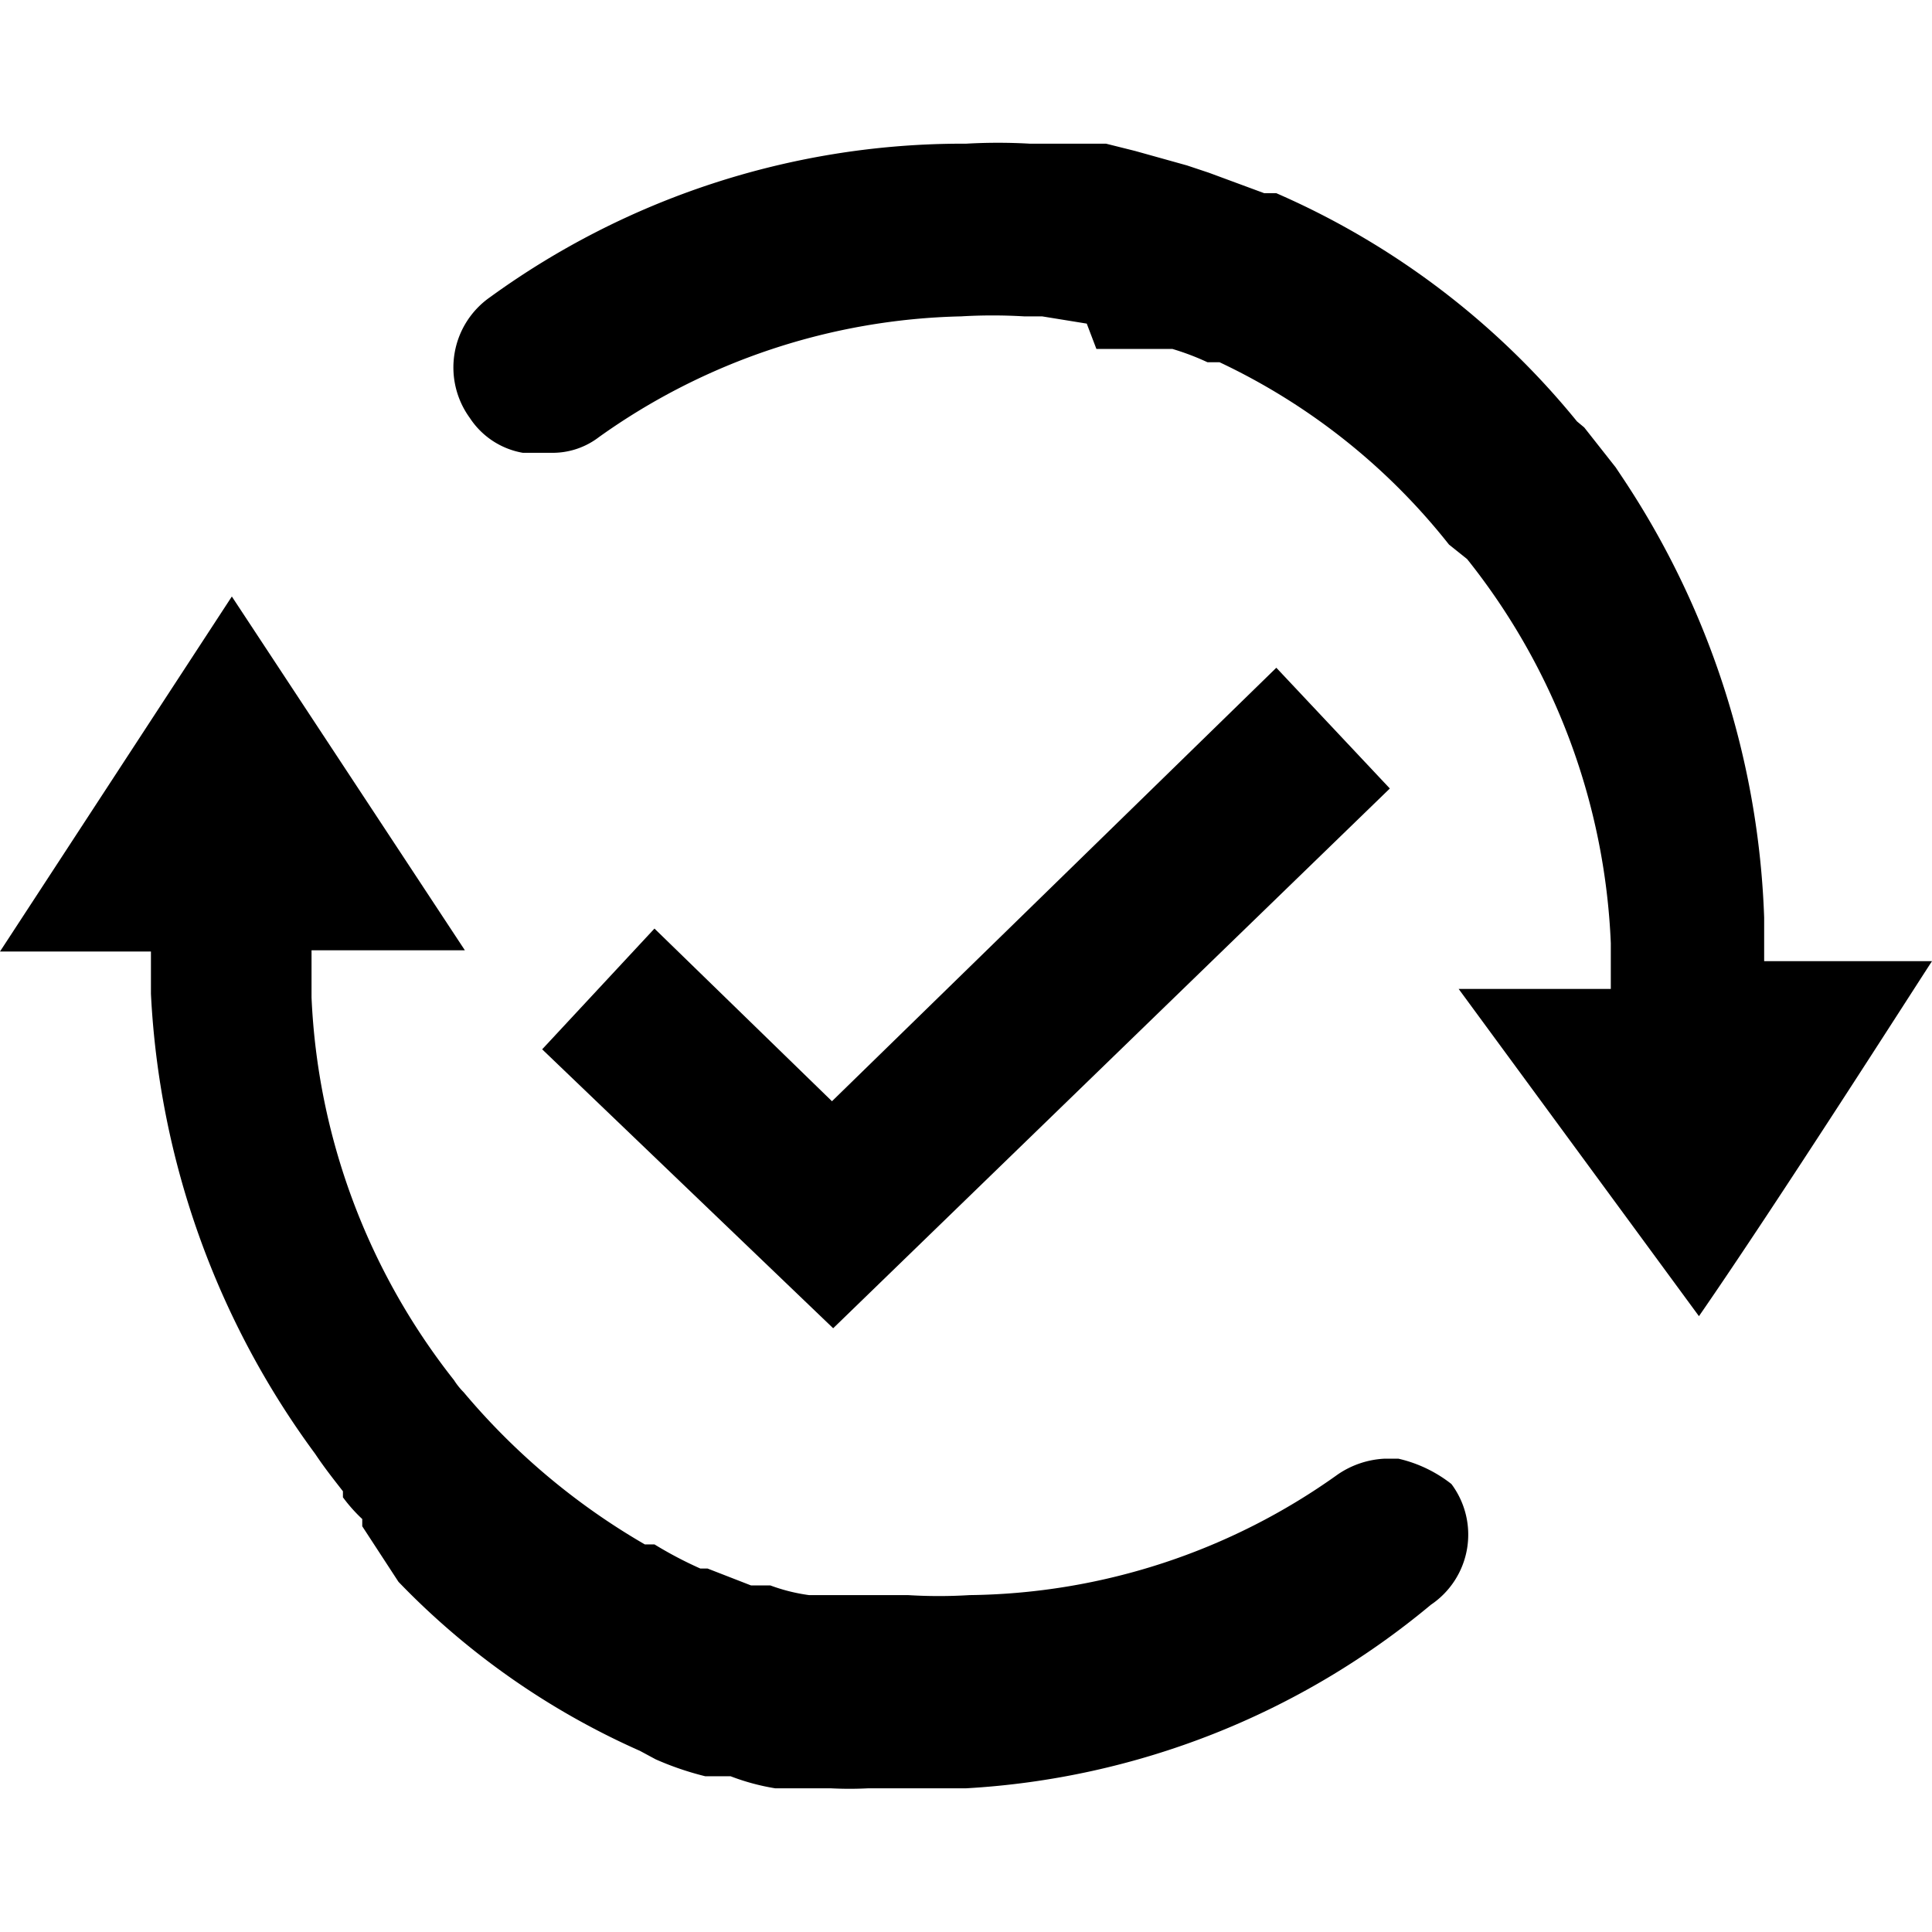 <svg id="图层_1" data-name="图层 1" xmlns="http://www.w3.org/2000/svg" viewBox="0 0 16 16"><defs></defs><path class="cls-1" d="M10.57,5.53l.94,1L6.9,11,4.49,8.69l.93-1L6.89,9.12Z"/><path class="cls-1" d="M8,14.81c-.22,0-.45,0-.67,0h0l-.14,0h0a3,3,0,0,1-.31,0H6.7l-.08,0h-.2a1.86,1.86,0,0,1-.37-.1l-.08,0H5.91l-.07,0h0a2.47,2.47,0,0,1-.41-.14l-.13-.07h0a6.34,6.34,0,0,1-2-1.4l0,0v0L3,12.64l0-.06a1.29,1.29,0,0,1-.16-.18h0l0,0h0l0-.05h0c-.07-.09-.15-.19-.23-.31h0l0,0,0,0A7,7,0,0,1,1.25,8.23V7.88H0L1.92,4.94,3.85,7.87H2.58l0,.39a5.5,5.5,0,0,0,1.18,3.17h0a.58.58,0,0,0,.08.1,5.66,5.66,0,0,0,1.5,1.26l.08,0h0a3.29,3.29,0,0,0,.38.2l.06,0,.36.14h.08l.08,0h0a1.5,1.5,0,0,0,.32.08H7l.17,0h.35a4.12,4.12,0,0,0,.51,0,5.34,5.34,0,0,0,3.05-1h0l0,0a.75.75,0,0,1,.39-.13h.11a1.11,1.11,0,0,1,.44.21v0a.7.7,0,0,1-.17,1A6.59,6.59,0,0,1,8,14.81Zm4.08-6.62h1.26V7.81a5.46,5.46,0,0,0-1.19-3.18v0L12,4.51A5.3,5.3,0,0,0,10.1,3L10,3a2.12,2.12,0,0,0-.29-.11h0l-.08,0-.1,0-.16,0-.21,0H9.08L9,2.68l-.37-.06-.15,0h0a4.41,4.41,0,0,0-.52,0,5.36,5.36,0,0,0-3,1h0a.63.63,0,0,1-.39.13H4.33a.66.66,0,0,1-.44-.29h0a.71.71,0,0,1,.17-1A6.66,6.66,0,0,1,7.93,1.19H8a4.61,4.61,0,0,1,.53,0H8.8l.16,0h.2l0,0h0l.24.06.43.12.18.06.46.17,0,0h.1a6.61,6.61,0,0,1,2.49,1.89v0l.06.05.26.33v0l.06.09a7,7,0,0,1,1.17,3.64v.36H16c-.17.26-1.28,2-1.93,2.94Z"/></svg>
